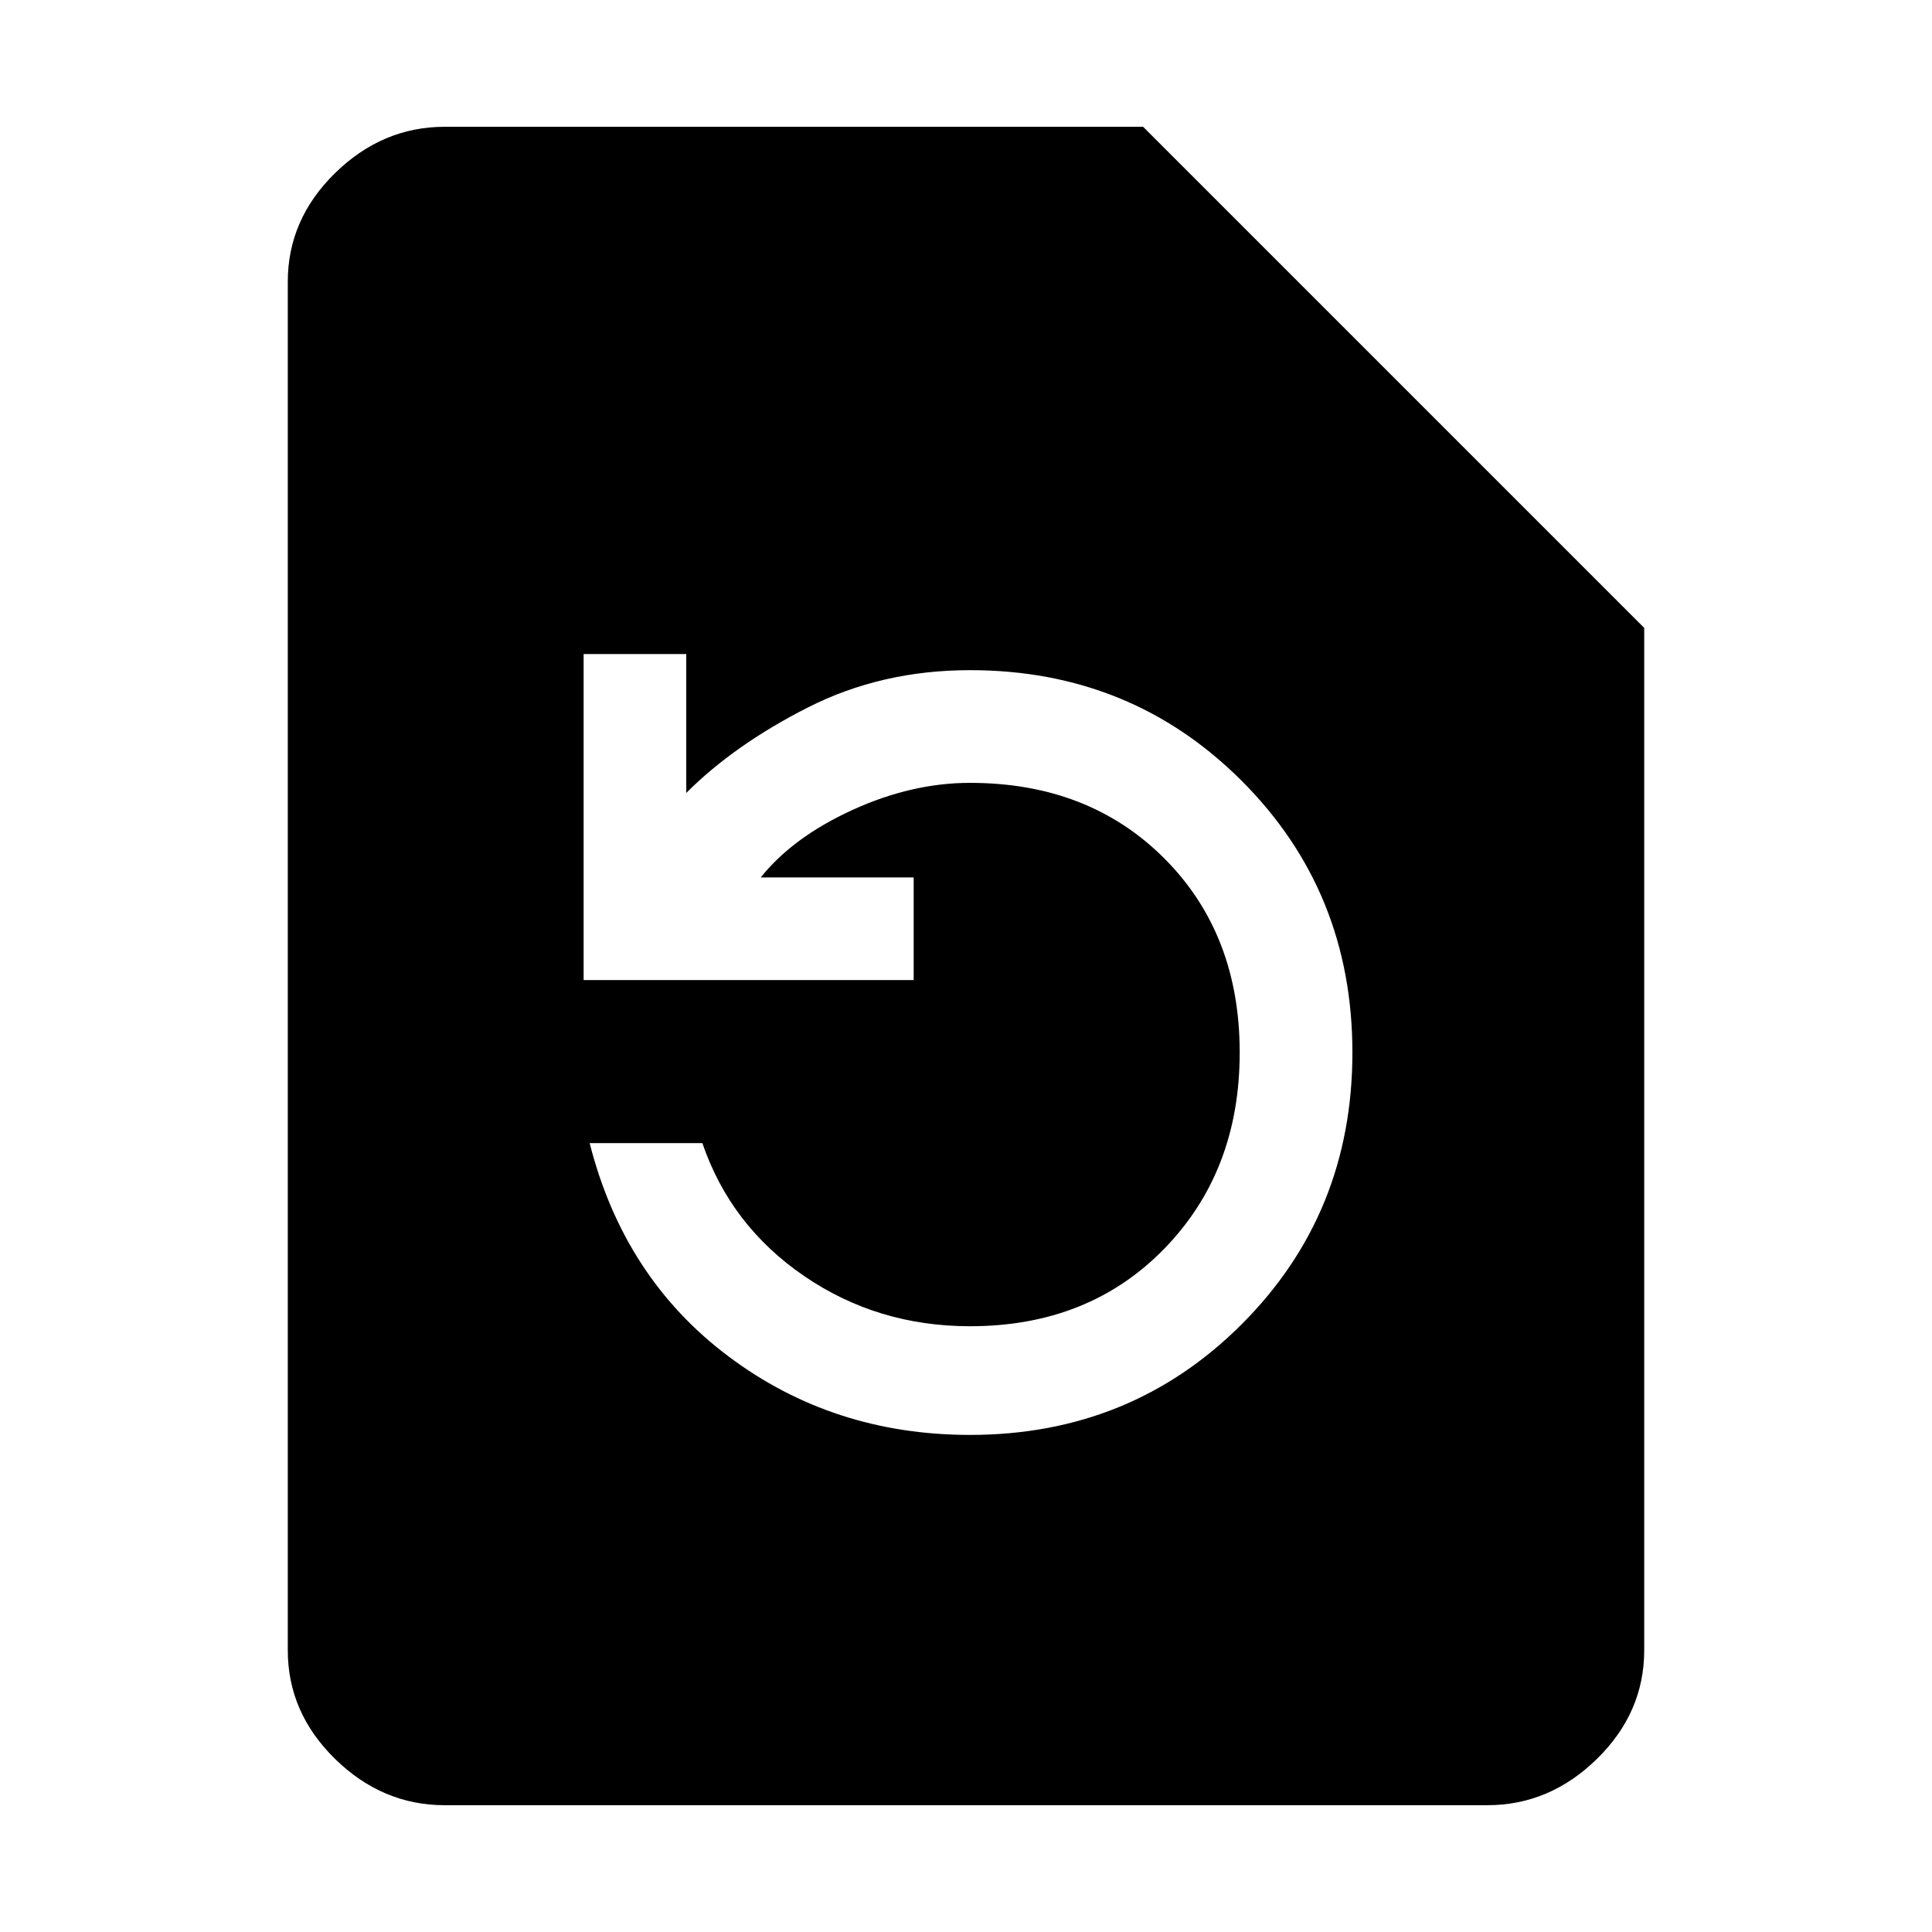 <svg xmlns="http://www.w3.org/2000/svg" height="48" width="48"><path d="M36.95 44.85H11.05Q9.5 44.85 8.325 43.7Q7.15 42.55 7.15 41V7Q7.15 5.45 8.325 4.3Q9.5 3.15 11.05 3.15H28.4L40.85 15.6V41Q40.85 42.55 39.675 43.7Q38.5 44.85 36.95 44.85ZM24.1 35.65Q28.1 35.65 30.85 32.9Q33.6 30.15 33.6 26.15Q33.6 22.15 30.85 19.4Q28.1 16.65 24.1 16.65Q21.9 16.65 20.075 17.575Q18.25 18.5 17.05 19.7V16.25H14.5V24.35H22.7V21.8H18.9Q19.7 20.8 21.175 20.125Q22.65 19.45 24.1 19.45Q27.05 19.45 28.925 21.325Q30.8 23.2 30.8 26.15Q30.8 29.1 28.925 31.025Q27.05 32.95 24.1 32.95Q21.8 32.95 19.975 31.7Q18.15 30.45 17.45 28.4H14.65Q15.5 31.75 18.1 33.7Q20.7 35.65 24.1 35.65Z"/></svg>